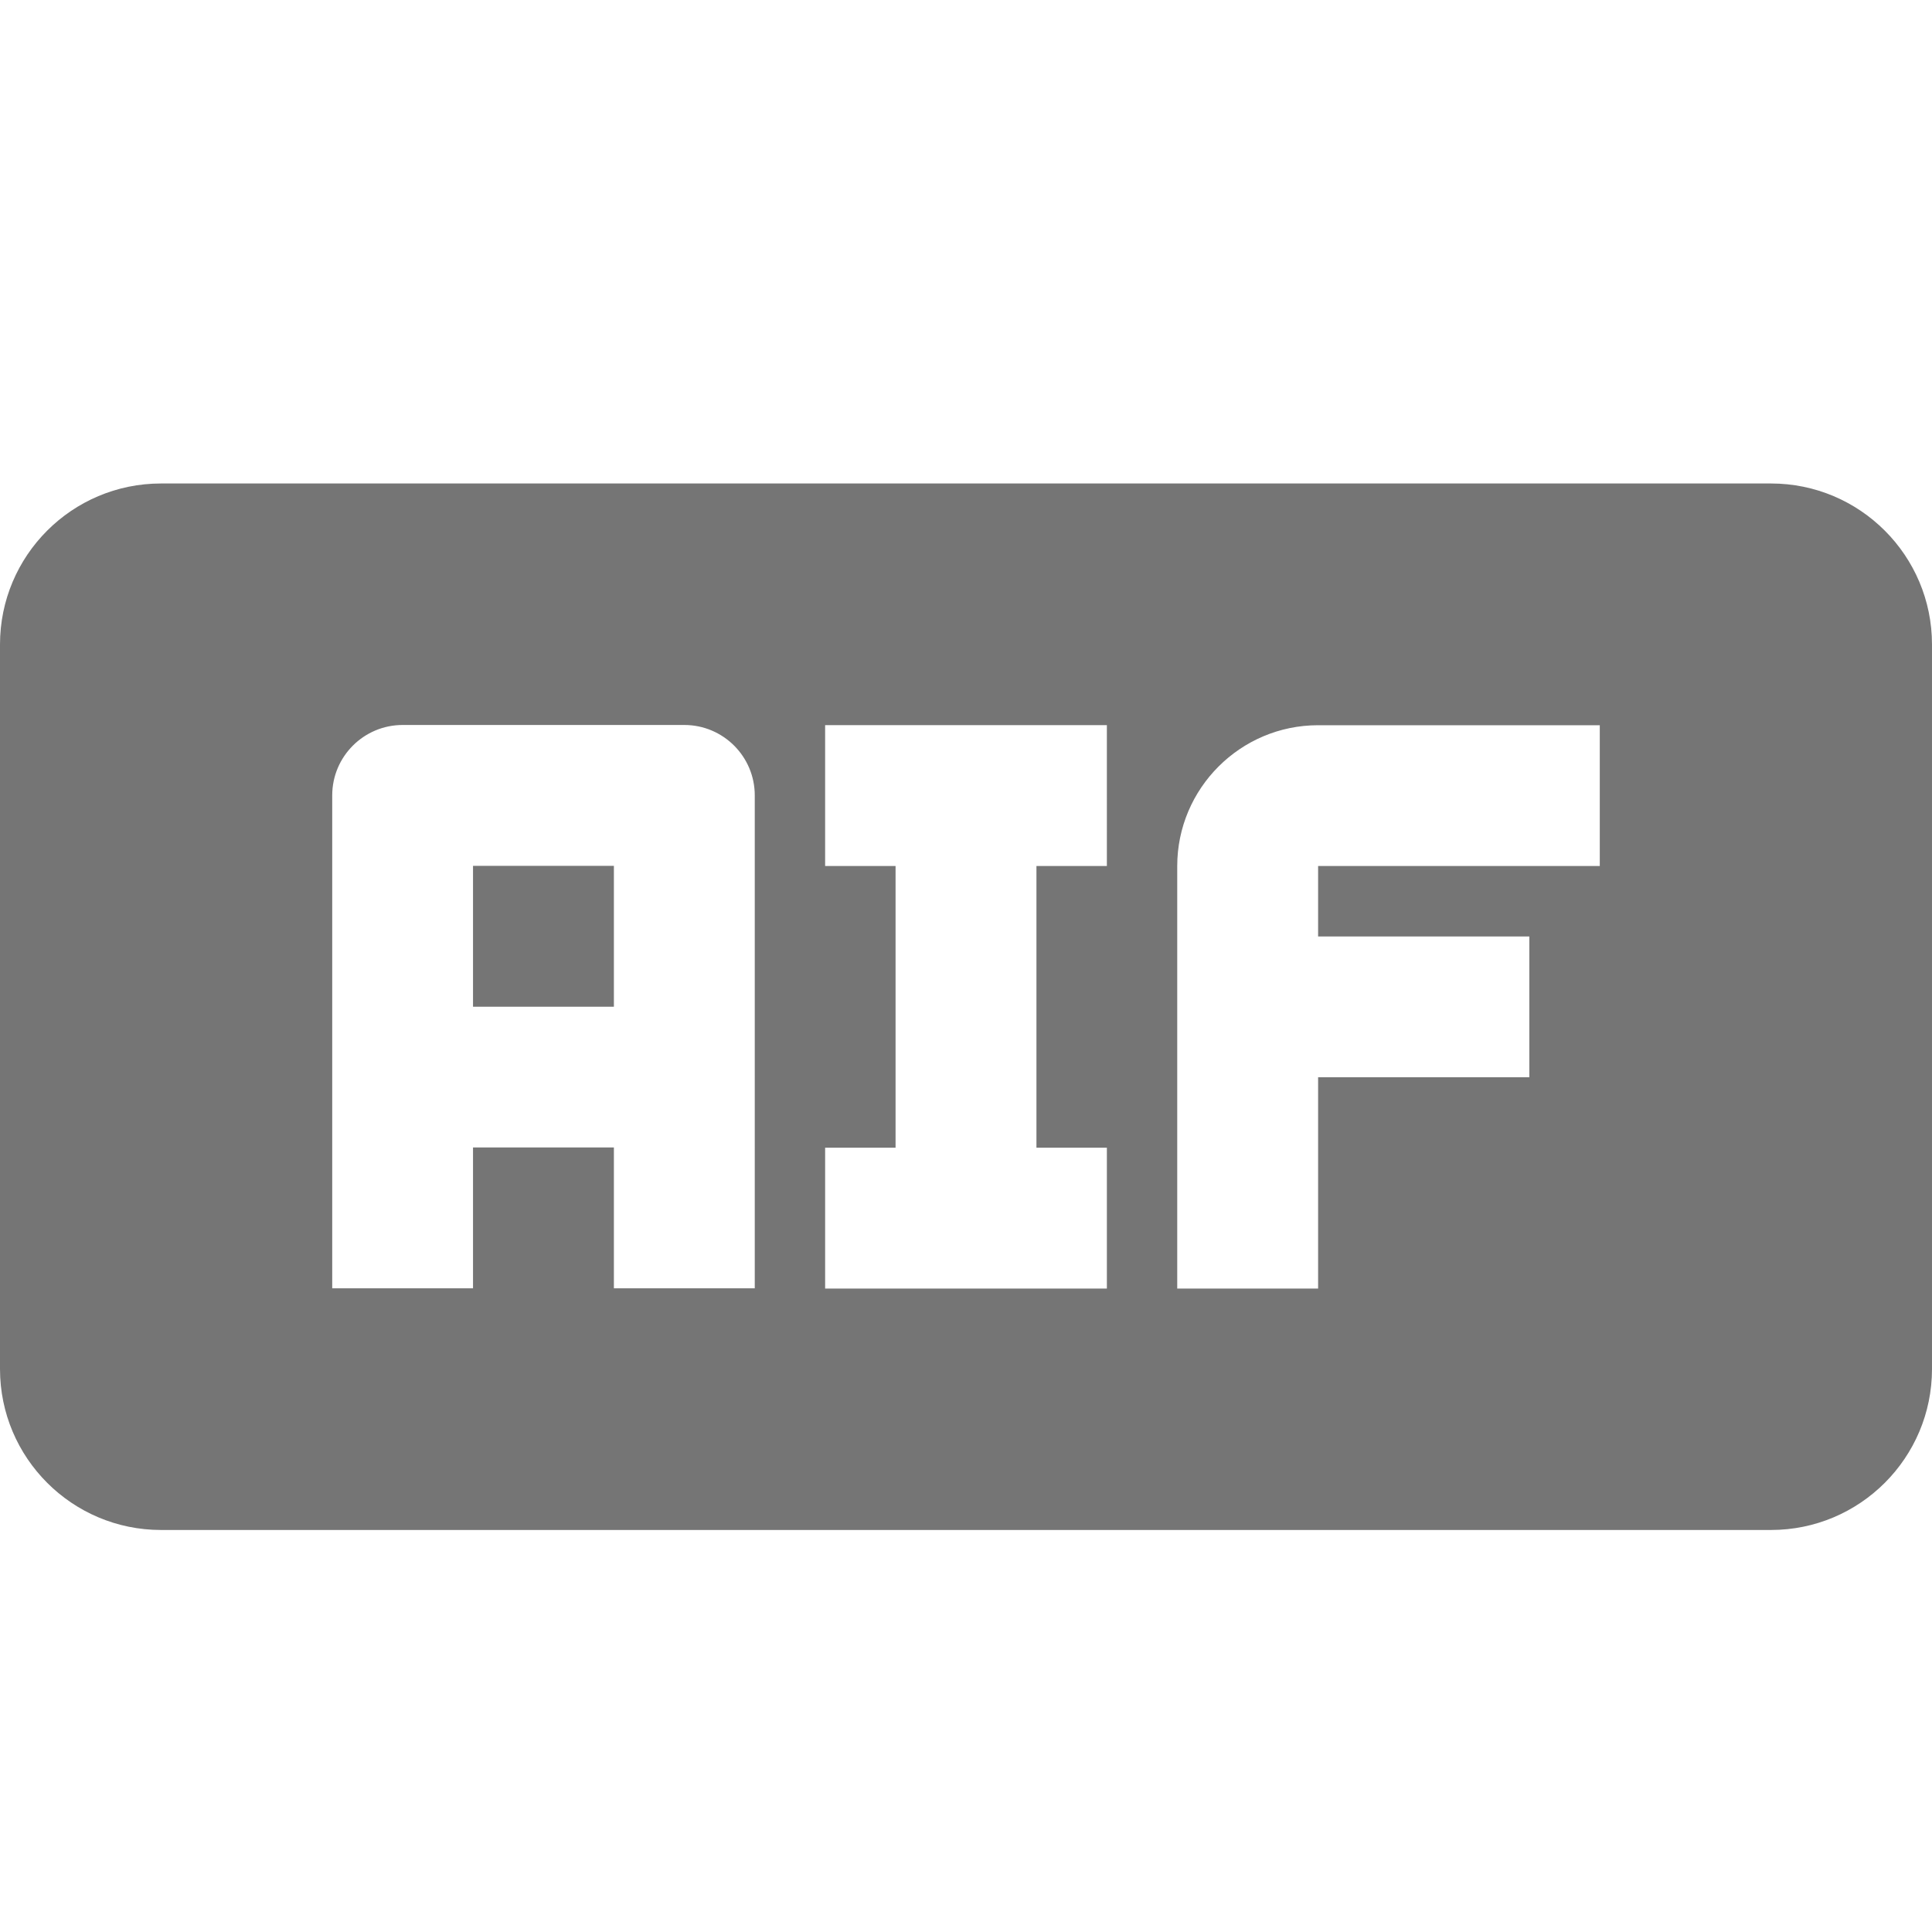 <?xml version="1.0" encoding="utf-8"?>
<!-- Generator: Adobe Illustrator 17.1.0, SVG Export Plug-In . SVG Version: 6.00 Build 0)  -->
<!DOCTYPE svg PUBLIC "-//W3C//DTD SVG 1.1//EN" "http://www.w3.org/Graphics/SVG/1.1/DTD/svg11.dtd">
<svg version="1.1" xmlns="http://www.w3.org/2000/svg" xmlns:xlink="http://www.w3.org/1999/xlink" x="0px" y="0px" width="24px"
	 height="24px" viewBox="0 0 24 24" enable-background="new 0 0 24 24" xml:space="preserve">
<g id="Frame_-_24px">
	<rect fill="none" width="24" height="24"/>
</g>
<g id="Filled_Icons">
	<g>
		<rect x="5.876" y="10.756" fill="#757575" width="1.75" height="1.75"/>
		<path fill="#757575" d="M22,6.006H2c-1.105,0-2,0.896-2,2v9c0,1.104,0.896,2,2,2h20c1.104,0,2-0.896,2-2v-9
			C24,6.902,23.104,6.006,22,6.006z M9.376,16.004h-1.75v-1.75h-1.75v1.75H4.127V9.881c0-0.483,0.392-0.875,0.875-0.875h3.499
			c0.483,0,0.875,0.392,0.875,0.875V16.004z M13.75,10.758h-0.875v3.499h0.875v1.75h-3.5v-1.75h0.875v-3.499H10.25v-1.75h3.5V10.758
			z M19.873,10.758h-3.499v0.875h2.624v1.749h-2.624v2.625h-1.75v-5.248c0-0.965,0.785-1.75,1.75-1.75h3.499V10.758z"/>
	</g>
</g>
</svg>
